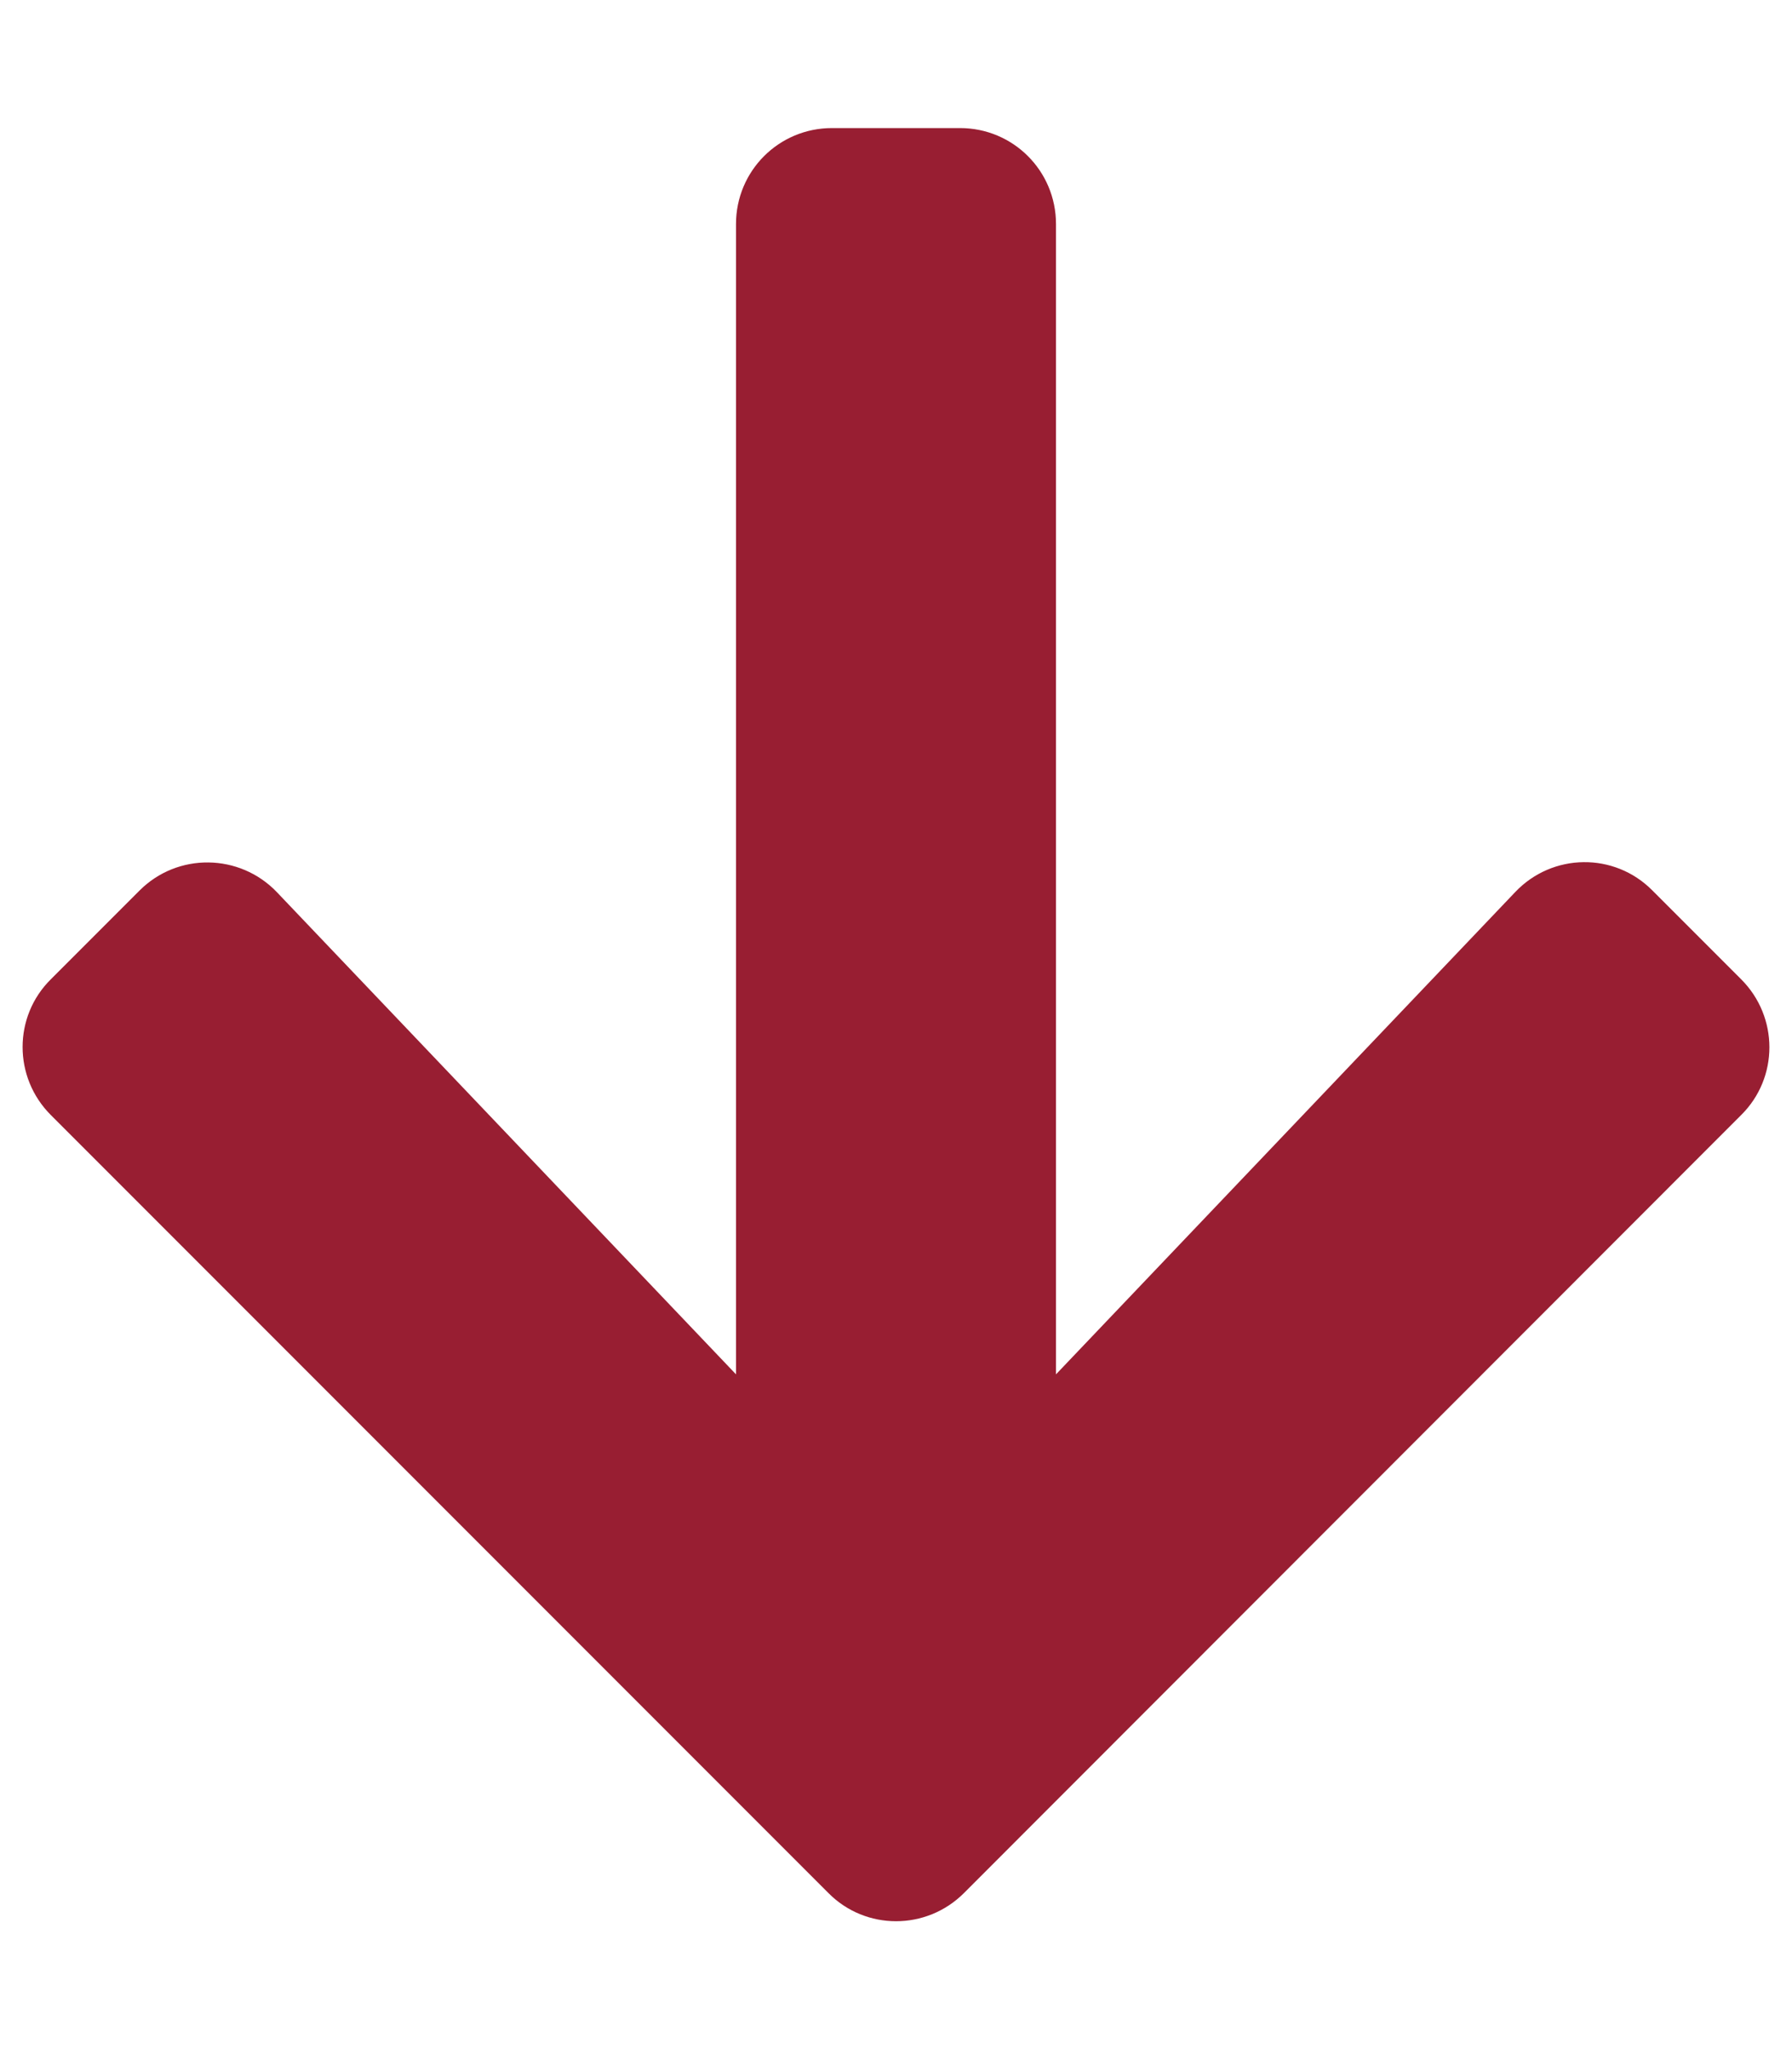 <?xml version="1.0" encoding="utf-8"?>
<!-- Generator: Adobe Illustrator 24.1.0, SVG Export Plug-In . SVG Version: 6.00 Build 0)  -->
<svg version="1.1" id="Layer_1" xmlns="http://www.w3.org/2000/svg" xmlns:xlink="http://www.w3.org/1999/xlink" x="0px" y="0px"
	 viewBox="0 0 448 512" style="enable-background:new 0 0 448 512;" xml:space="preserve">
<style type="text/css">
	.st0{fill:#981E32;}
</style>
<path class="st0" d="M413.1,222.5l22.2,22.2c9.4,9.4,9.4,24.6,0,33.9L241,473c-9.4,9.4-24.6,9.4-33.9,0L12.7,278.6
	c-9.4-9.4-9.4-24.6,0-33.9l22.2-22.2c9.5-9.5,25-9.3,34.3,0.4L184,343.4V56c0-13.3,10.7-24,24-24h32c13.3,0,24,10.7,24,24v287.4
	l114.8-120.5C388.1,213.1,403.6,212.9,413.1,222.5L413.1,222.5z"/>
</svg>
